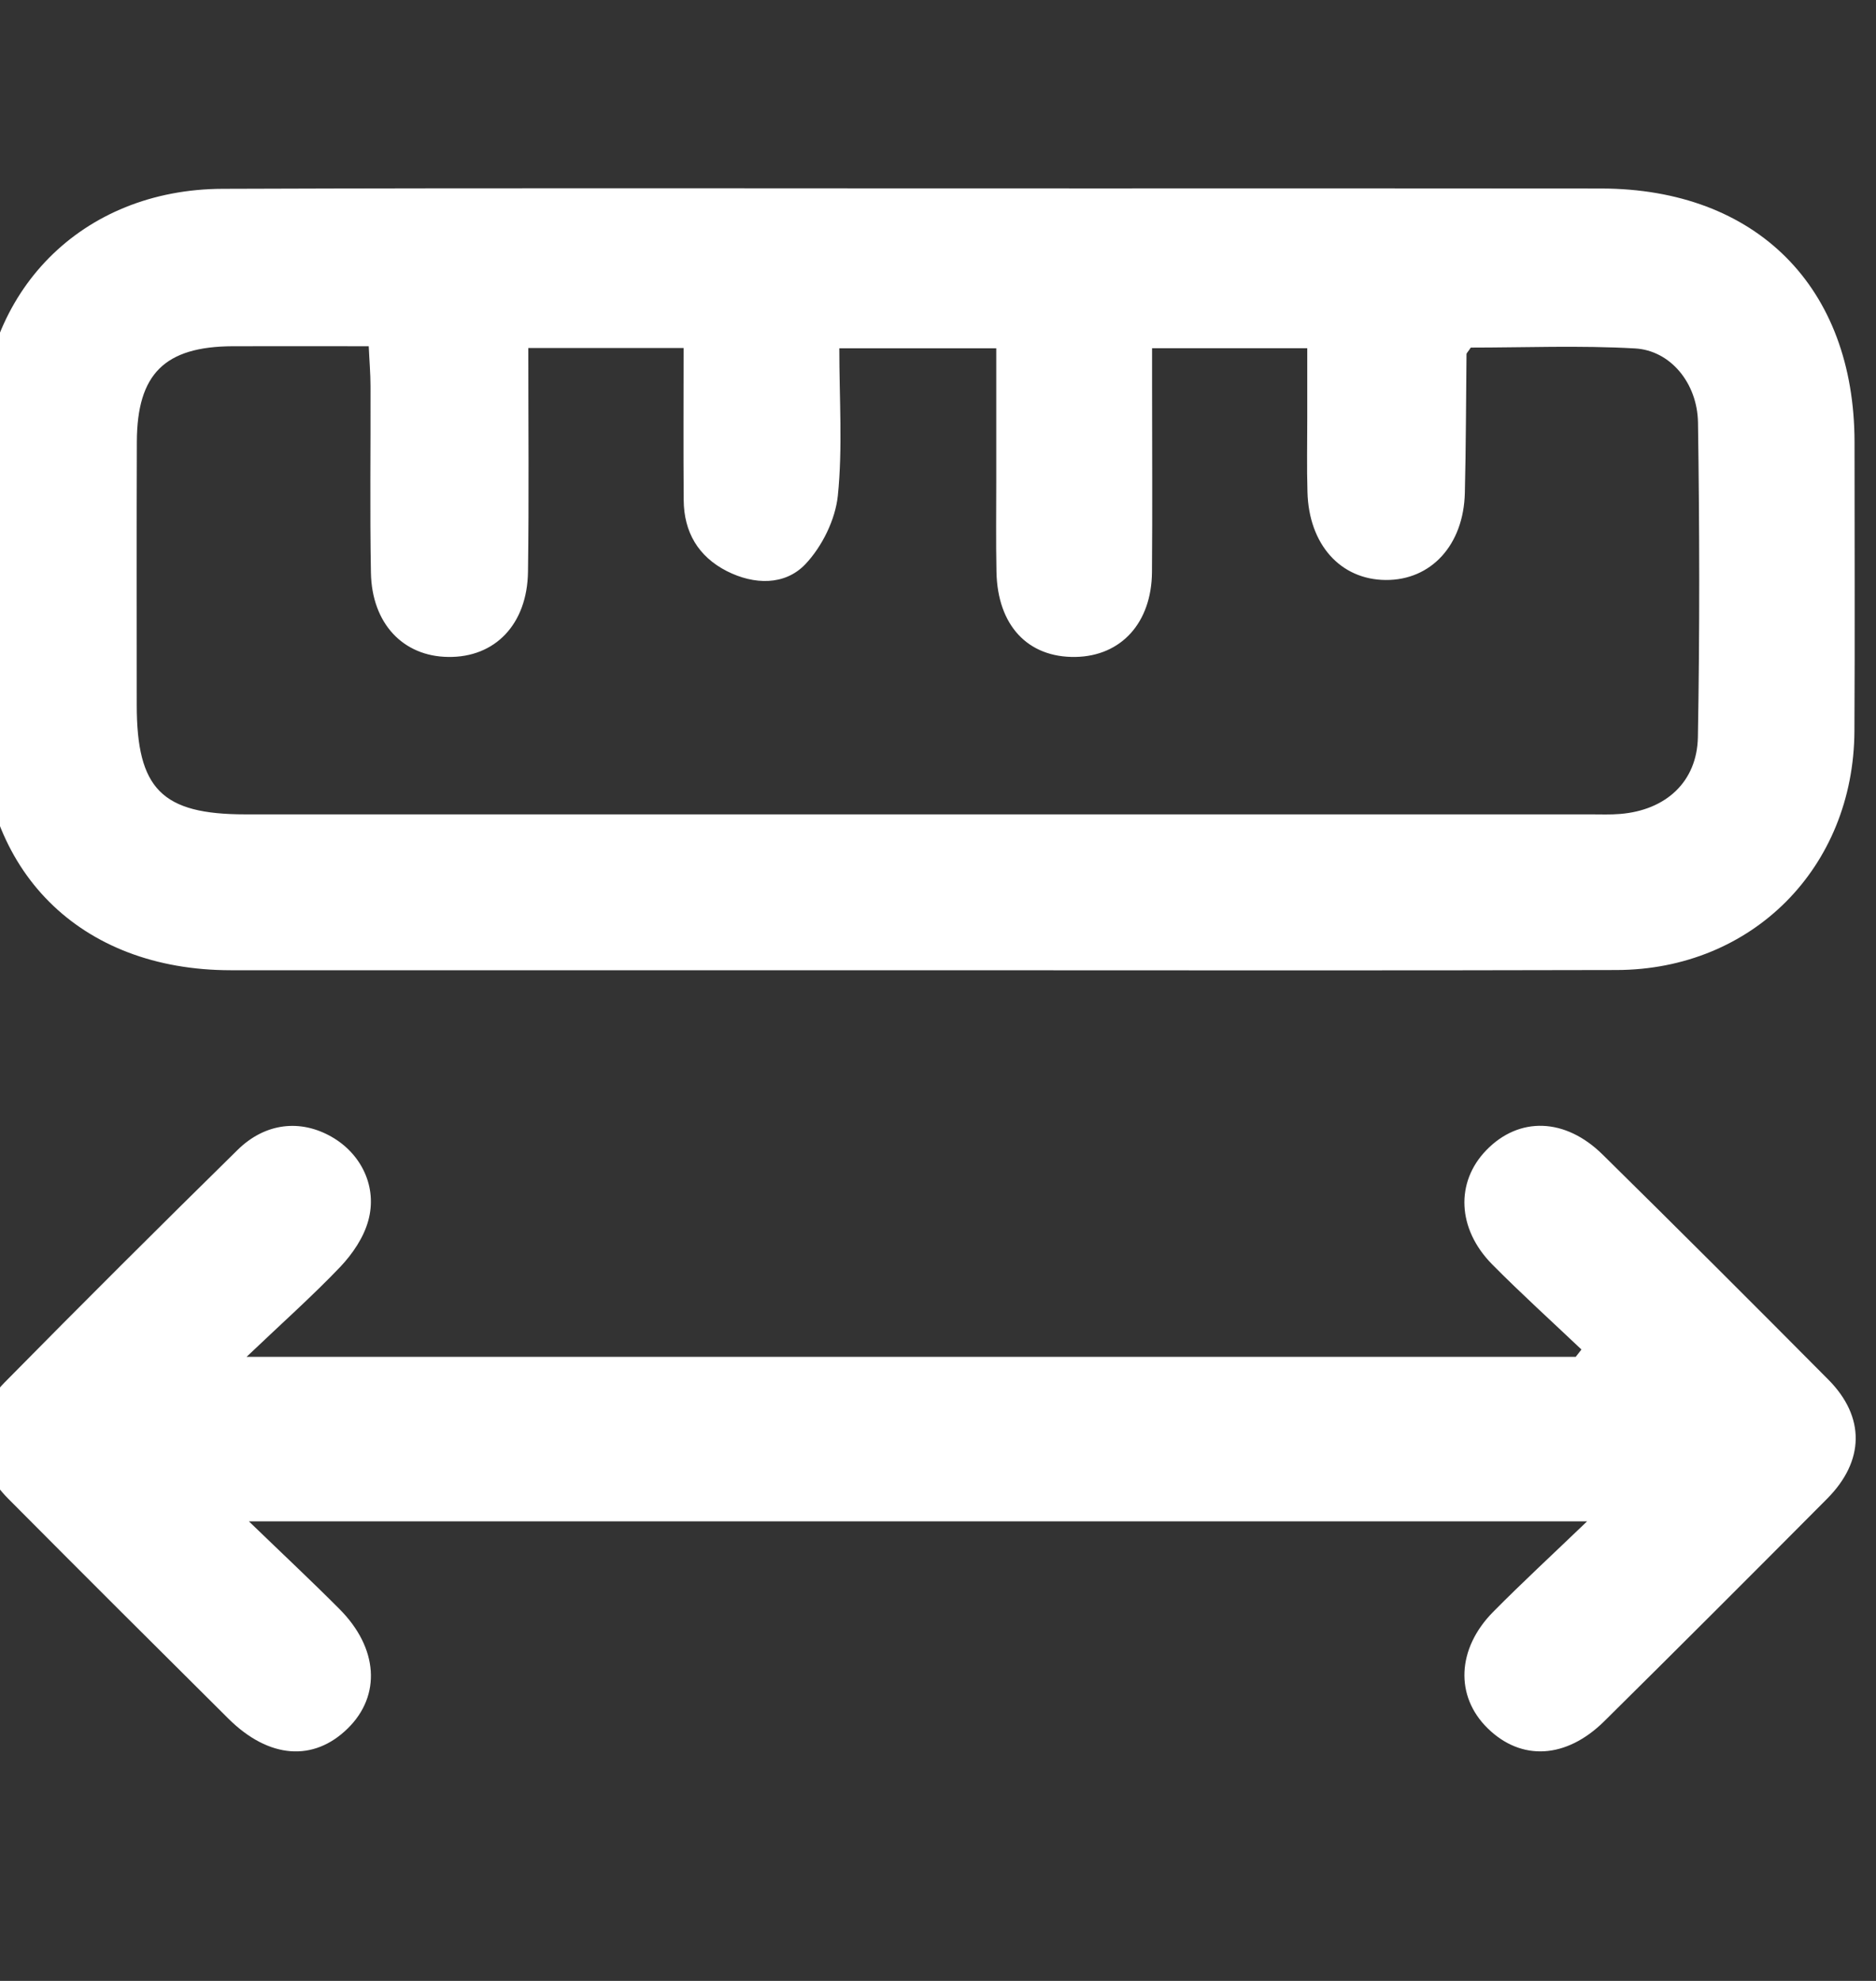 <svg width="18" height="19" viewBox="0 0 18 19" fill="none" xmlns="http://www.w3.org/2000/svg">
<rect x="0" y="0" width="18" height="19" fill="#333333" stroke="none"/>
<g clip-path="url(#clip0_540_7400)">
<g clip-path="url(#clip1_540_7400)">
<path d="M8.809 9.306C6.611 9.306 4.412 9.306 2.213 9.306C0.767 9.305 -0.181 8.358 -0.182 6.914C-0.184 5.99 -0.185 5.066 -0.182 4.143C-0.177 2.793 0.783 1.815 2.137 1.811C4.921 1.801 7.704 1.808 10.487 1.807C12.112 1.807 13.738 1.806 15.363 1.808C16.852 1.811 17.793 2.753 17.794 4.242C17.794 5.166 17.798 6.09 17.793 7.013C17.786 8.32 16.814 9.301 15.51 9.304C13.276 9.31 11.043 9.306 8.809 9.306ZM5.069 3.339C5.069 4.083 5.076 4.783 5.066 5.484C5.059 5.989 4.749 6.308 4.3 6.301C3.868 6.296 3.568 5.981 3.559 5.494C3.548 4.898 3.557 4.301 3.555 3.705C3.555 3.582 3.544 3.459 3.538 3.321C3.074 3.321 2.653 3.32 2.233 3.321C1.581 3.324 1.316 3.585 1.313 4.235C1.31 5.077 1.312 5.919 1.312 6.761C1.312 7.568 1.553 7.811 2.354 7.811C6.658 7.811 10.961 7.811 15.265 7.811C15.358 7.811 15.452 7.815 15.546 7.807C15.982 7.771 16.283 7.501 16.291 7.07C16.309 6.065 16.307 5.058 16.292 4.053C16.286 3.673 16.026 3.361 15.688 3.342C15.157 3.312 14.622 3.334 14.112 3.334C14.083 3.378 14.071 3.387 14.071 3.396C14.066 3.84 14.066 4.284 14.055 4.728C14.043 5.228 13.731 5.566 13.296 5.563C12.861 5.56 12.558 5.222 12.545 4.719C12.538 4.485 12.543 4.251 12.543 4.017C12.543 3.79 12.543 3.562 12.543 3.34L11.054 3.34C11.054 3.472 11.054 3.587 11.054 3.701C11.054 4.297 11.058 4.894 11.053 5.49C11.048 5.976 10.756 6.293 10.32 6.301C9.862 6.309 9.571 5.999 9.561 5.485C9.555 5.193 9.559 4.901 9.559 4.608C9.559 4.191 9.559 3.773 9.559 3.341L8.053 3.341C8.053 3.826 8.086 4.294 8.039 4.754C8.015 4.985 7.888 5.242 7.727 5.412C7.53 5.618 7.235 5.61 6.974 5.478C6.7 5.338 6.562 5.104 6.56 4.797C6.556 4.31 6.559 3.823 6.559 3.338L5.069 3.338L5.069 3.339Z" fill="white"/>
<path d="M15.173 12.943C14.887 12.672 14.594 12.407 14.316 12.126C13.981 11.786 13.964 11.338 14.261 11.032C14.575 10.708 15.018 10.719 15.379 11.076C16.104 11.79 16.824 12.509 17.542 13.232C17.898 13.59 17.892 14.013 17.53 14.376C16.82 15.09 16.109 15.801 15.393 16.509C15.027 16.871 14.596 16.893 14.274 16.577C13.96 16.27 13.977 15.813 14.328 15.459C14.599 15.185 14.883 14.923 15.228 14.592L2.388 14.592C2.711 14.904 2.989 15.164 3.257 15.433C3.63 15.807 3.658 16.262 3.338 16.577C3.009 16.901 2.58 16.869 2.193 16.486C1.487 15.785 0.783 15.083 0.082 14.378C-0.271 14.024 -0.291 13.6 0.044 13.26C0.783 12.51 1.529 11.767 2.28 11.029C2.547 10.767 2.885 10.734 3.182 10.904C3.466 11.066 3.624 11.385 3.533 11.71C3.489 11.87 3.383 12.026 3.267 12.149C3.003 12.426 2.716 12.681 2.366 13.014L15.119 13.014C15.137 12.991 15.155 12.968 15.173 12.945L15.173 12.943Z" fill="white"/>
</g>
</g>
<defs>
<clipPath id="clip0_540_7400">
<rect width="18" height="18" fill="white" transform="translate(0 0.667)"/>
</clipPath>
<clipPath id="clip1_540_7400">
<rect width="14.992" height="18" fill="white" transform="translate(17.806 1.806) rotate(90)"/>
</clipPath>
</defs>
</svg>
